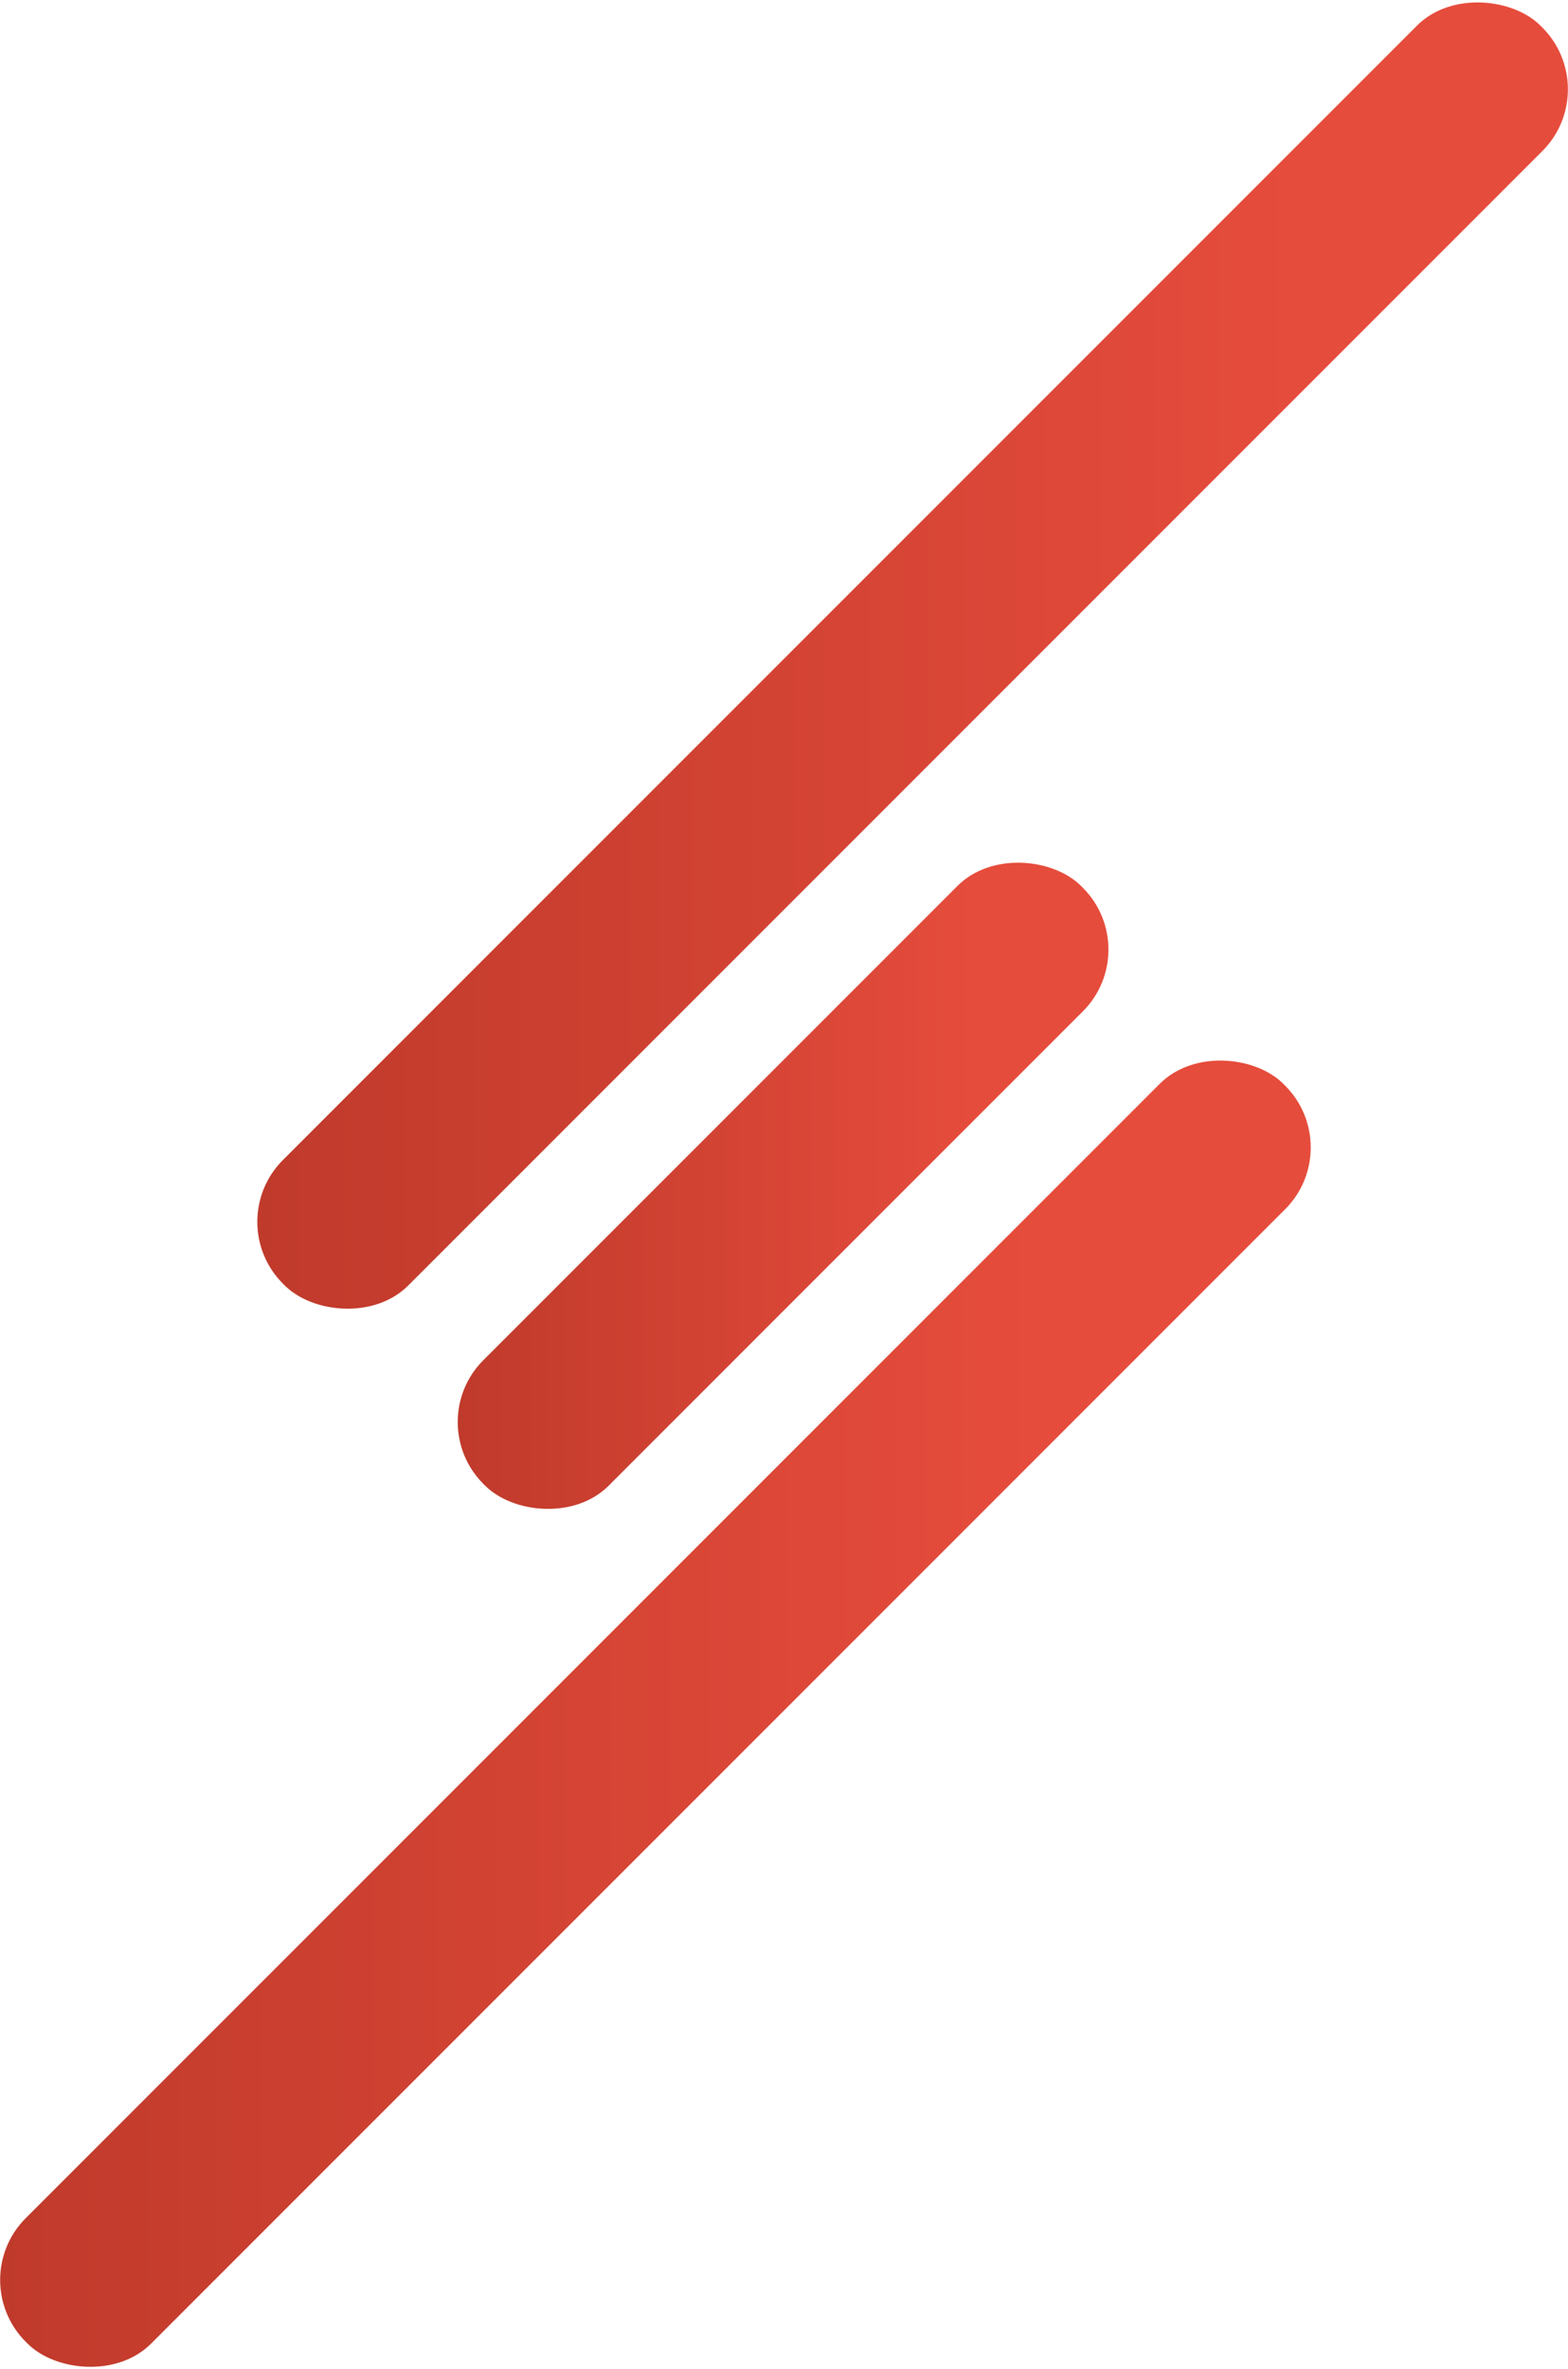 <svg id="Layer_1" data-name="Layer 1" xmlns="http://www.w3.org/2000/svg" xmlns:xlink="http://www.w3.org/1999/xlink" viewBox="0 0 61.01 92.16"><defs><style>.cls-1{fill:url(#linear-gradient);}.cls-2{fill:url(#linear-gradient-2);}.cls-3{fill:url(#linear-gradient-3);}</style><linearGradient id="linear-gradient" x1="244.61" y1="122.64" x2="295.6" y2="122.64" gradientTransform="translate(165.83 -155.07) rotate(45)" gradientUnits="userSpaceOnUse"><stop offset="0" stop-color="#c03a2b"/><stop offset="0.8" stop-color="#e64c3c"/></linearGradient><linearGradient id="linear-gradient-2" x1="252.4" y1="143.27" x2="277.71" y2="143.27" gradientTransform="translate(178.94 -145.46) rotate(45)" xlink:href="#linear-gradient"/><linearGradient id="linear-gradient-3" x1="234.59" y1="163.81" x2="285.58" y2="163.81" gradientTransform="translate(192.01 -135.93) rotate(45)" xlink:href="#linear-gradient"/></defs><title>logo2</title><rect class="cls-1" x="235.5" y="119.19" width="69.2" height="6.9" rx="3.4" ry="3.4" transform="translate(-242.2 129.77) rotate(-45)"/><rect class="cls-2" x="248.61" y="139.82" width="32.89" height="6.9" rx="3.4" ry="3.4" transform="translate(-258.26 132.24) rotate(-45)"/><rect class="cls-3" x="225.49" y="160.36" width="69.2" height="6.9" rx="3.4" ry="3.4" transform="translate(-274.24 134.74) rotate(-45)"/></svg>